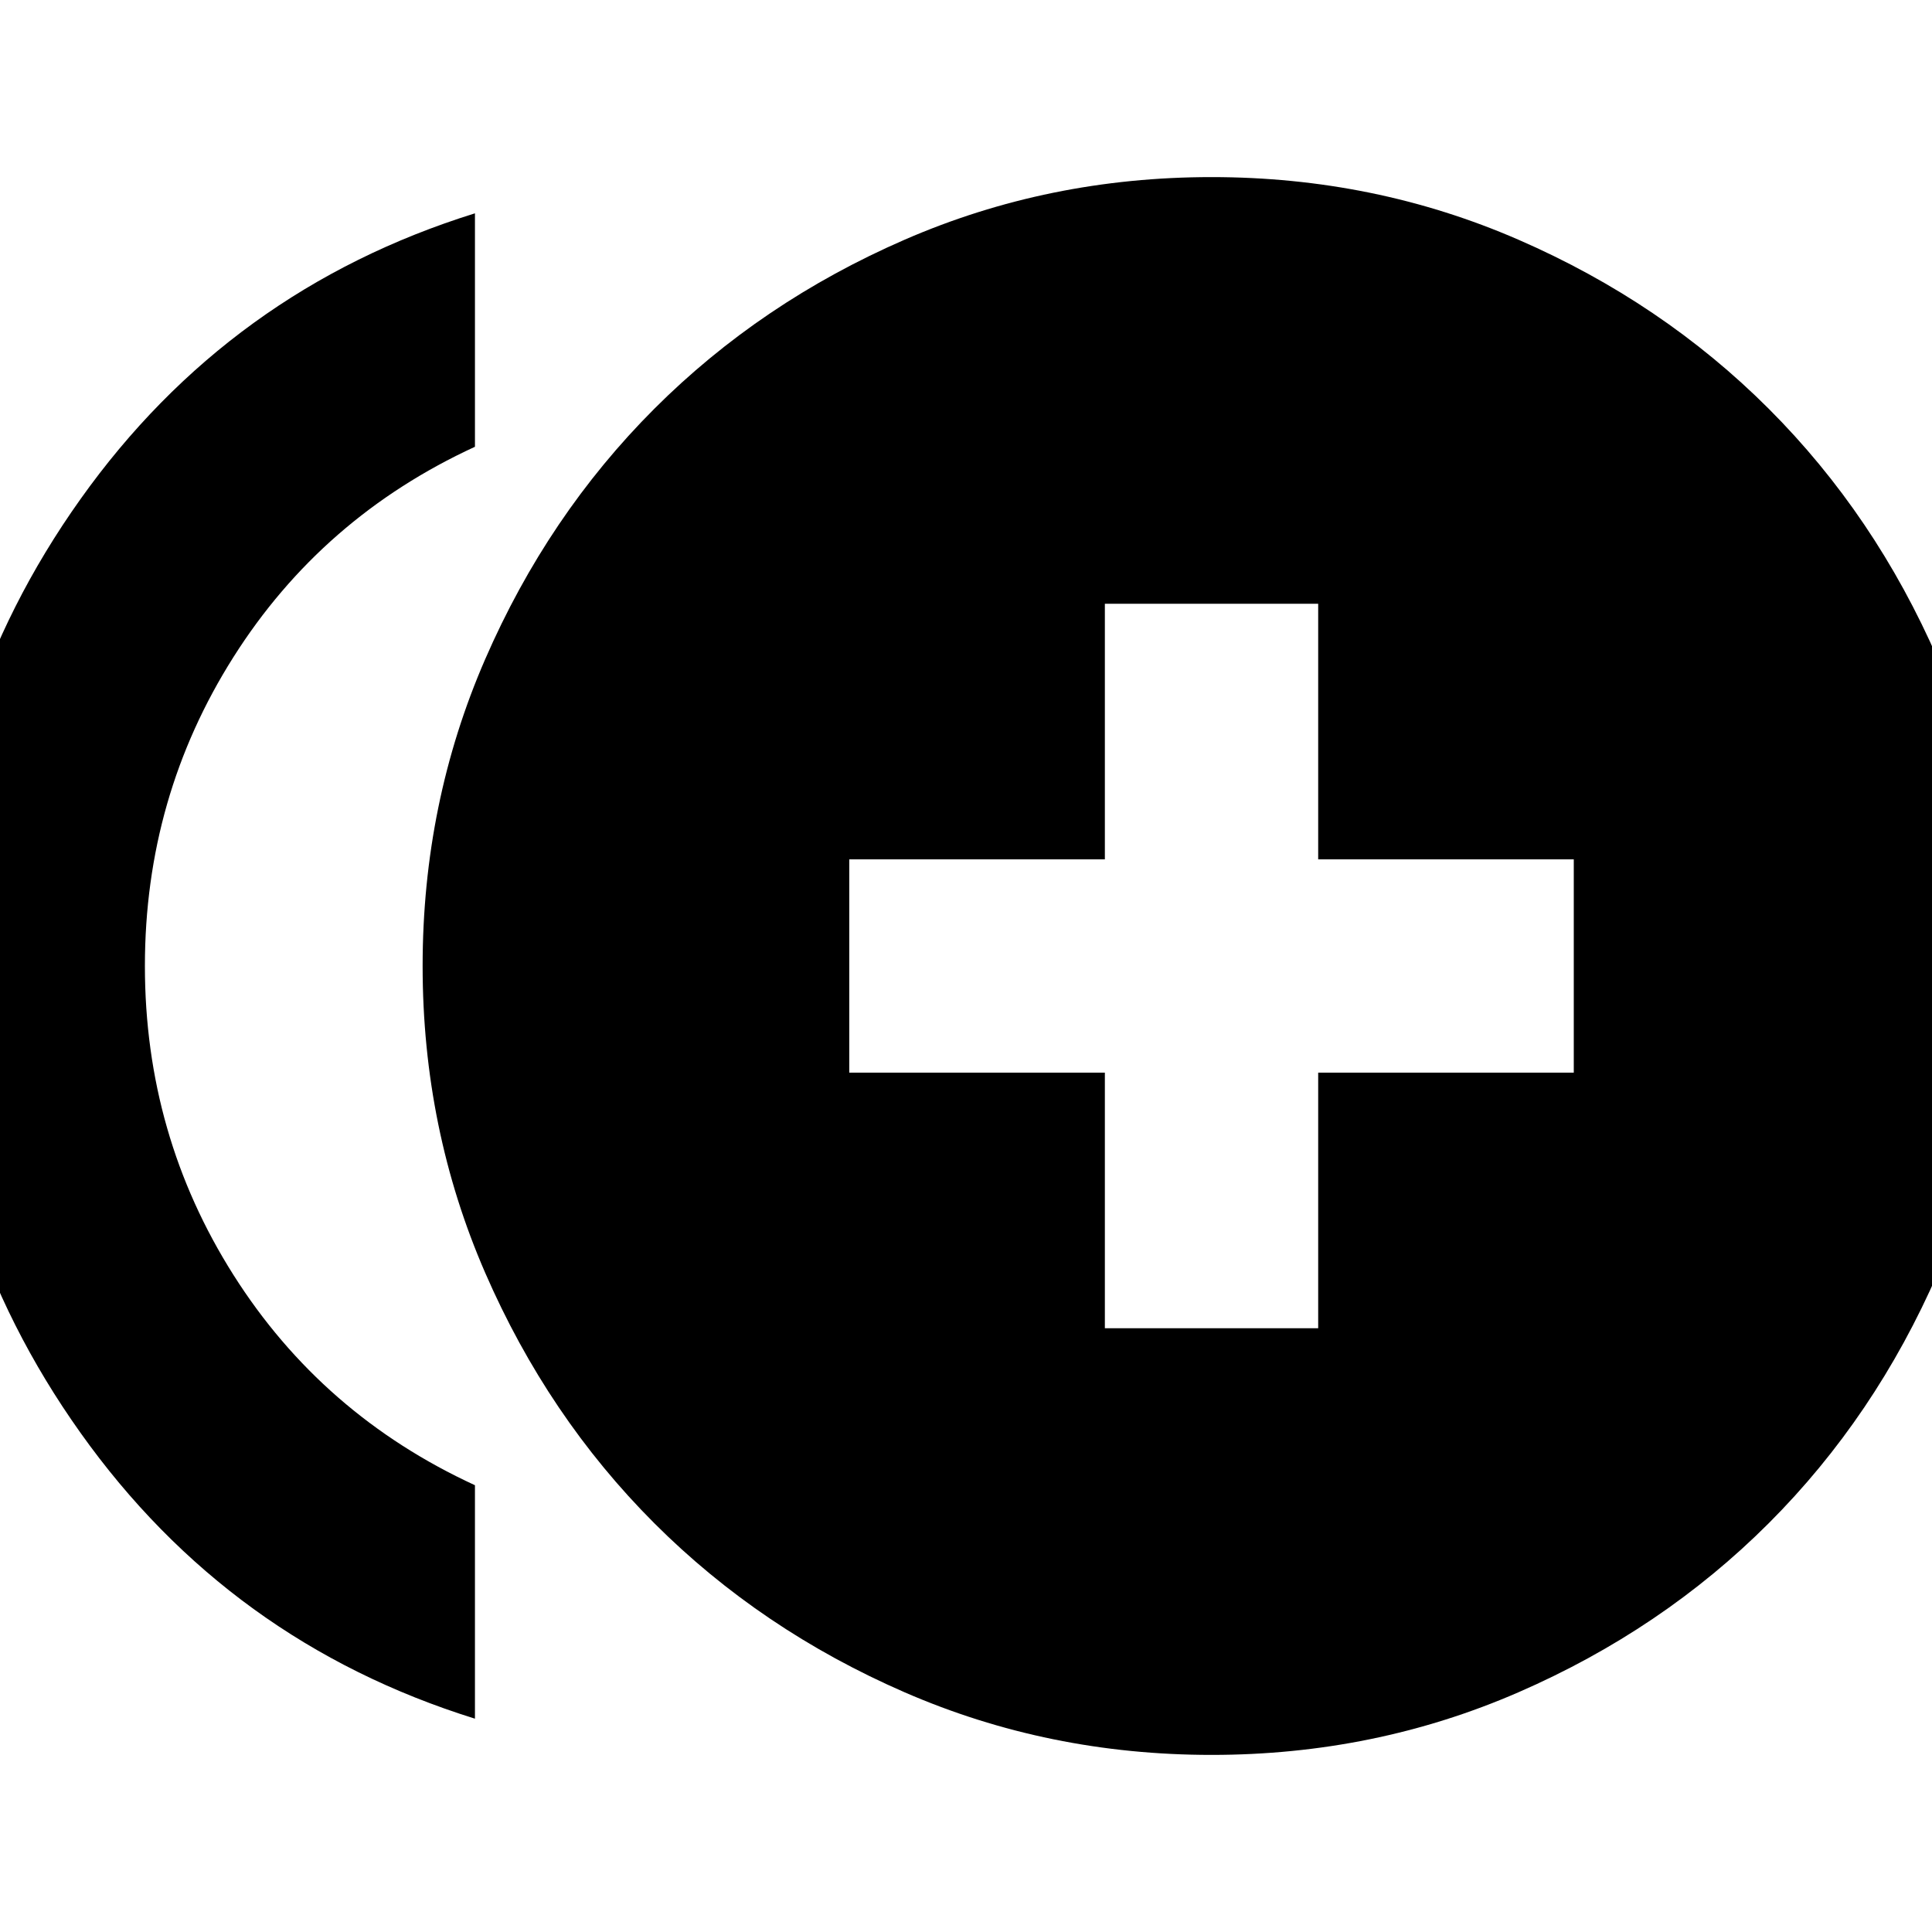 <svg xmlns="http://www.w3.org/2000/svg" height="24" viewBox="0 -960 960 960" width="24"><path d="M549-300h106v-127h127v-106H655v-127H549v127H422v106h127v127ZM236-106Q114-144 40-248.04q-74-104.04-74-232T40-712q74-104 196-142v116q-76 35-120 104.5T72-480q0 84 44 153.5T236-222v116Zm366 18q-81 0-152.48-31.1-71.47-31.1-124.4-84.02-52.92-52.93-84.02-124.4Q210-399 210-480q0-81 31.1-152.48 31.1-71.47 84.02-124.4 52.93-52.92 124.4-84.02Q521-872 602-872q81 0 152.48 31.1 71.47 31.1 124.4 84.02 52.92 52.93 84.02 124.4Q994-561 994-480q0 81-31.1 152.48-31.1 71.47-84.02 124.4-52.93 52.92-124.4 84.02Q683-88 602-88Z"/></svg>